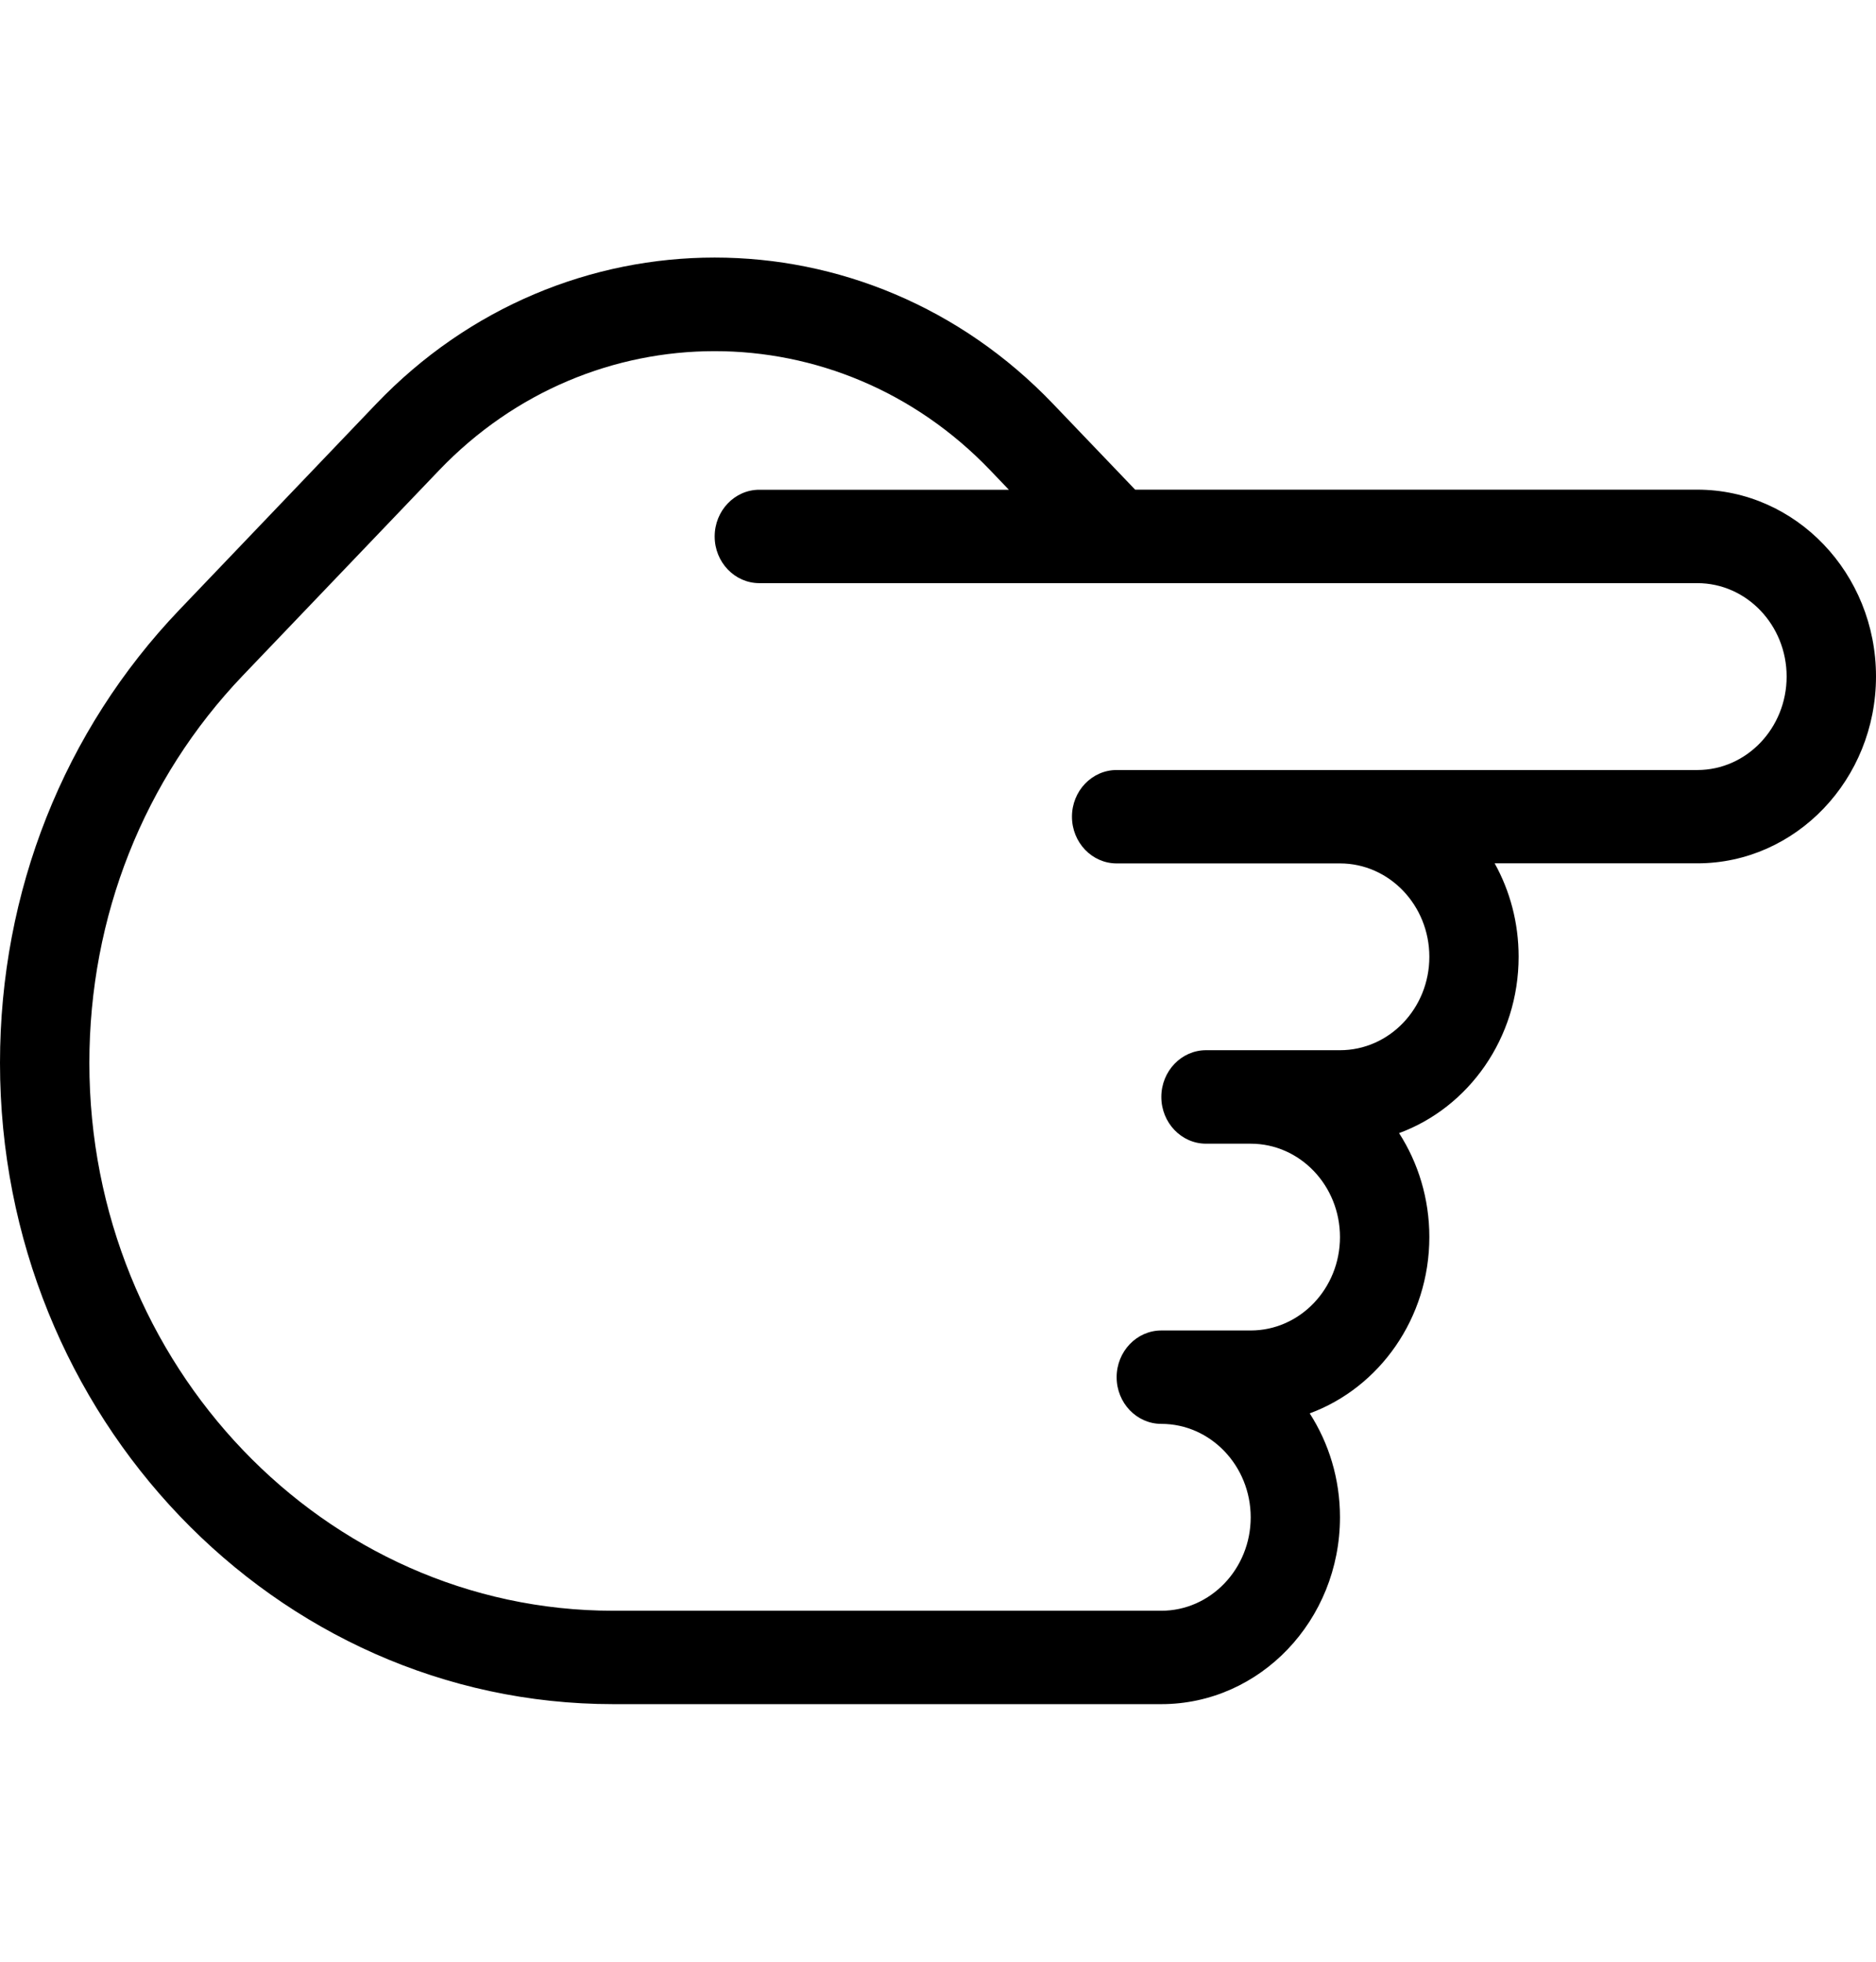 <svg width="22" height="23" viewBox="0 0 22 23" fill="none" xmlns="http://www.w3.org/2000/svg">
<path d="M19.905 5.741H13.312L12.352 4.738C10.163 2.447 6.599 2.447 4.409 4.738L2.107 7.146C0.748 8.567 0 10.455 0 12.462C0 16.608 3.226 19.98 7.191 19.98H13.619C14.775 19.98 15.714 18.998 15.714 17.788C15.714 17.338 15.583 16.919 15.359 16.571C16.175 16.27 16.762 15.457 16.762 14.503C16.762 14.053 16.631 13.633 16.407 13.285C17.223 12.985 17.809 12.171 17.809 11.217C17.809 10.818 17.707 10.444 17.528 10.122H19.905C21.06 10.122 22 9.139 22 7.931C22 6.723 21.06 5.741 19.905 5.741ZM19.905 9.028H13.095C12.806 9.028 12.571 9.273 12.571 9.575C12.571 9.878 12.806 10.123 13.095 10.123H15.714C16.293 10.123 16.762 10.615 16.762 11.218C16.762 11.822 16.293 12.313 15.714 12.313H14.143C13.854 12.313 13.619 12.559 13.619 12.861C13.619 13.163 13.854 13.409 14.143 13.409H14.667C15.245 13.409 15.714 13.9 15.714 14.504C15.714 15.107 15.245 15.599 14.667 15.599H13.619C13.33 15.599 13.095 15.845 13.095 16.147C13.095 16.449 13.33 16.694 13.619 16.694C14.197 16.694 14.667 17.186 14.667 17.79C14.667 18.393 14.197 18.885 13.619 18.885H7.191C3.804 18.885 1.048 16.003 1.048 12.462C1.048 10.747 1.687 9.135 2.847 7.921L5.15 5.513C6.042 4.582 7.211 4.117 8.381 4.117C9.551 4.117 10.72 4.582 11.612 5.513L11.831 5.742H8.905C8.616 5.742 8.381 5.987 8.381 6.29C8.381 6.592 8.616 6.837 8.905 6.837H19.905C20.483 6.837 20.952 7.329 20.952 7.932C20.952 8.536 20.483 9.028 19.905 9.028Z" fill="black"/>
</svg>
